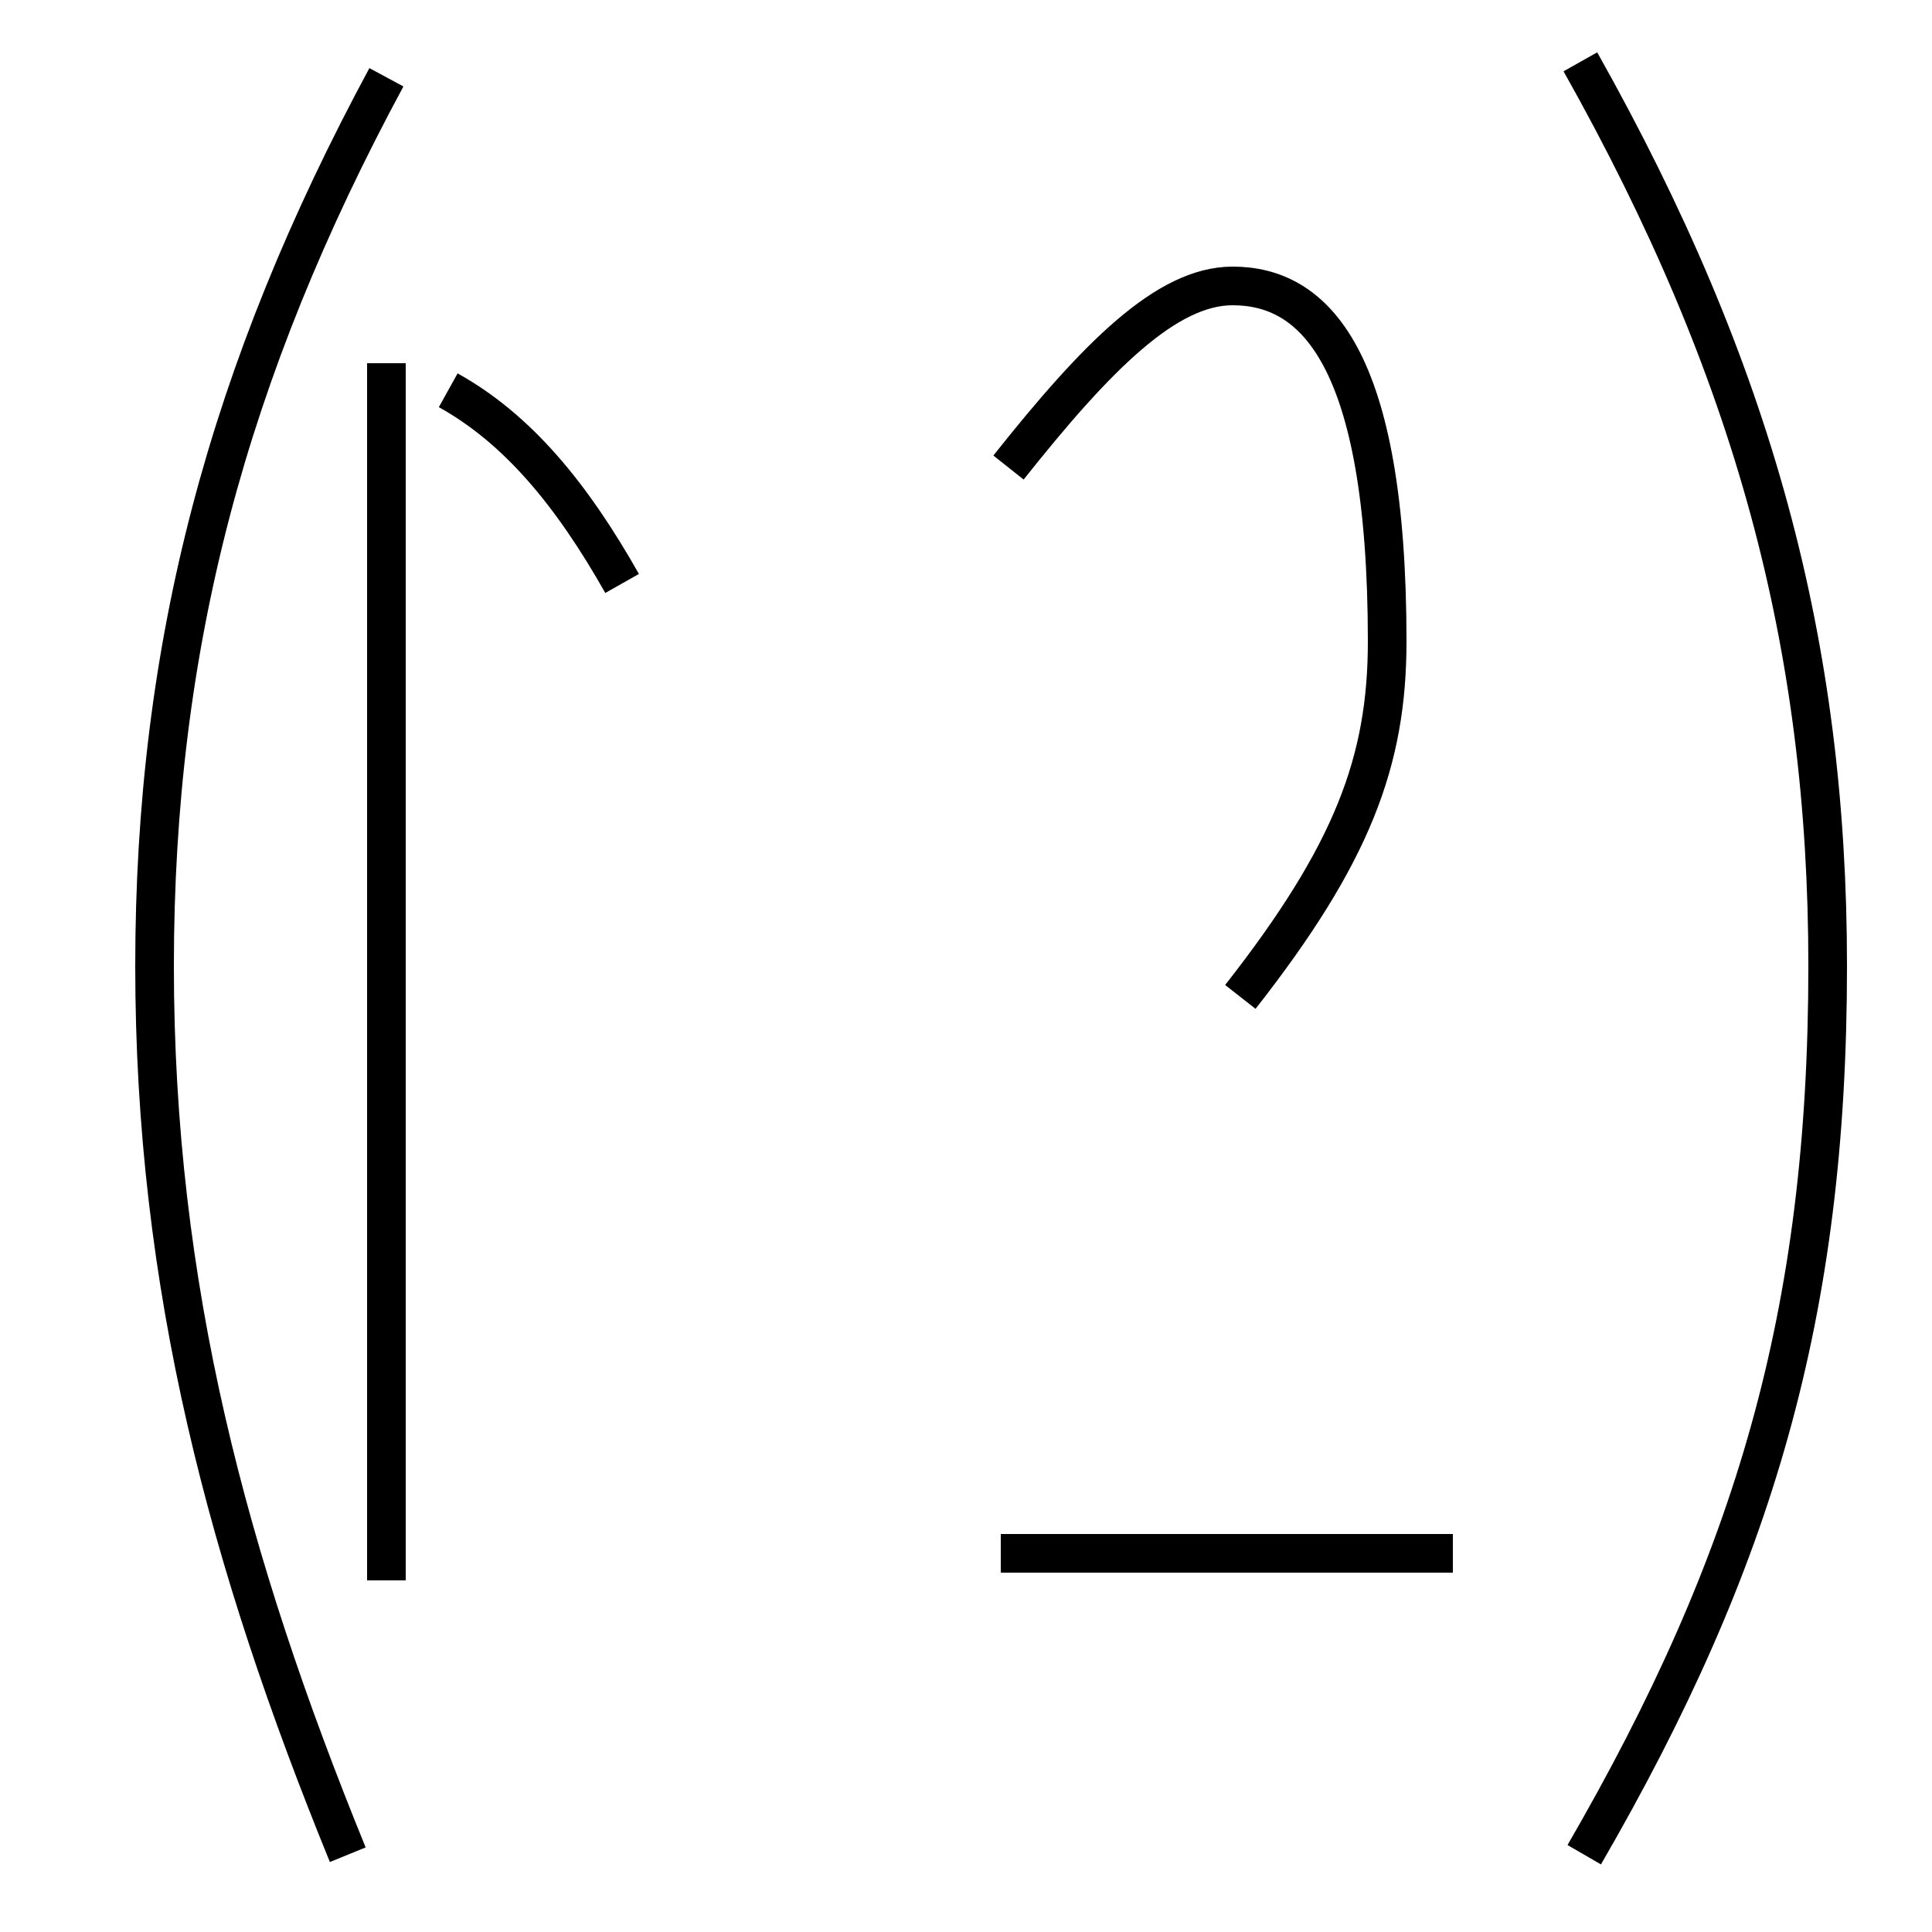<?xml version='1.0' encoding='utf8'?>
<svg viewBox="0.0 -44.0 50.0 50.0" version="1.1" xmlns="http://www.w3.org/2000/svg">
<rect x="0.0" y="-44.0" width="50.0" height="50.0" fill="#808080" stroke="none"/>
<rect x="-1000" y="-1000" width="2000" height="2000" stroke="white" fill="white"/>
<g style="fill:none; stroke:#000000;  stroke-width:1">
<path d="M 9.0 -4.0 C 5.9 3.6 4.0 10.7 4.0 19.0 C 4.0 27.3 5.9 34.4 10.0 42.0 M 10.0 3.1 L 10.0 34.6 M 16.1 28.9 C 14.8 31.2 13.4 32.9 11.6 33.9 M 25.9 3.8 L 37.6 3.8 M 26.1 31.9 C 28.4 34.8 30.2 36.6 31.9 36.6 C 34.0 36.6 35.9 34.8 35.9 27.4 C 35.9 24.3 35.0 21.9 32.1 18.2 M 41.0 -4.0 C 45.4 3.6 47.3 10.0 47.3 19.0 C 47.3 27.3 45.4 34.4 40.9 42.4 " transform="scale(1, -1)" />
</g>
</svg>